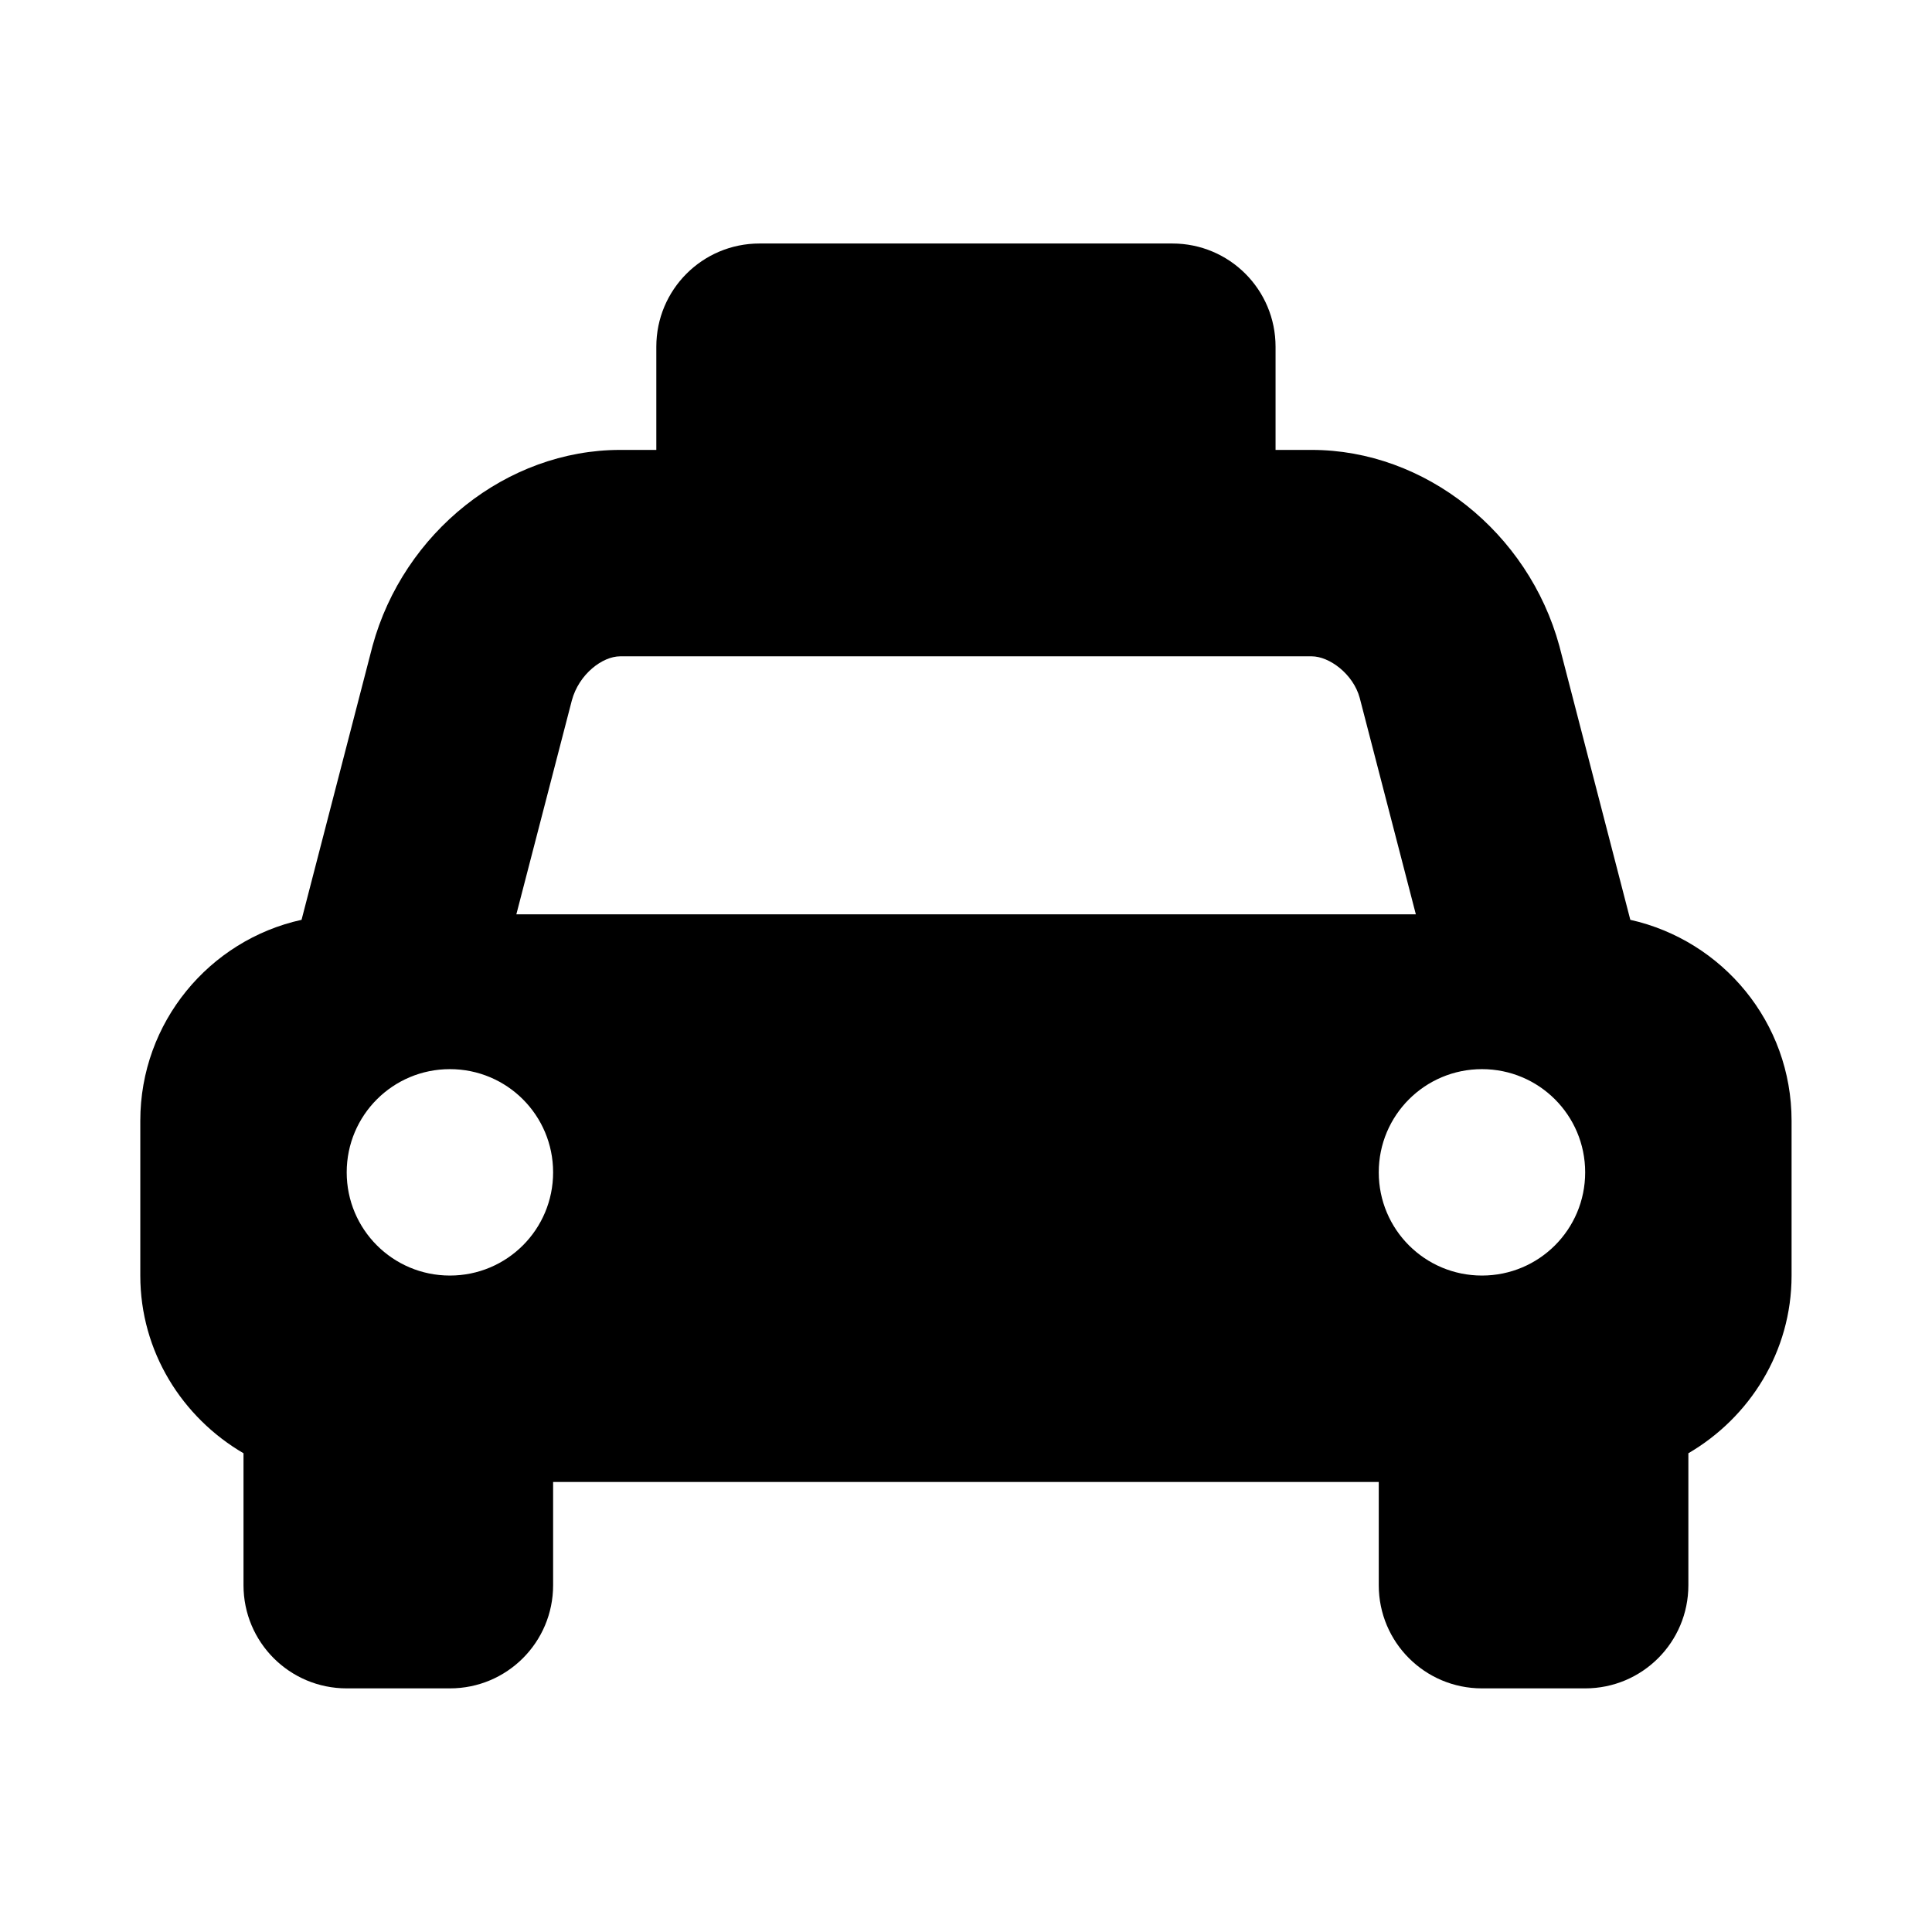 <svg xmlns="http://www.w3.org/2000/svg" width="100%" height="100%" viewBox="0 0 599.04 599.04"><path fill="currentColor" d="M505.5 285.2c28.6 6.4 50 31.8 50 62.3v48c0 23.6-13 44-32 55.1v40.9c0 17.7-14.3 32-32 32h-32c-17.7 0-32-14.3-32-32v-32h-256v32c0 17.7-14.3 32-32 32h-32c-17.7 0-32-14.3-32-32v-40.9c-19-11.1-32-31.5-32-55.1v-48c0-30.5 21.4-56 50-62.3l22-84.9c9.6-35.2 41.6-60.8 76.8-60.8h11.2v-32c0-17.7 14.3-32 32-32h128c17.7 0 32 14.3 32 32v32h11.2c35.2 0 67.2 25.6 76.8 60.8zM139.5 395.5c17.7 0 32-14.3 32-32s-14.3-32-32-32-32 14.3-32 32 14.3 32 32 32zM160.1 283.5h278.9l-17.4-67.1c-2-7.4-9.4-12.9-14.9-12.9h-214.4c-5.5 0-12.8 5.5-15 13.7zM459.5 395.5c17.7 0 32-14.3 32-32s-14.3-32-32-32-32 14.3-32 32 14.3 32 32 32z" /></svg>